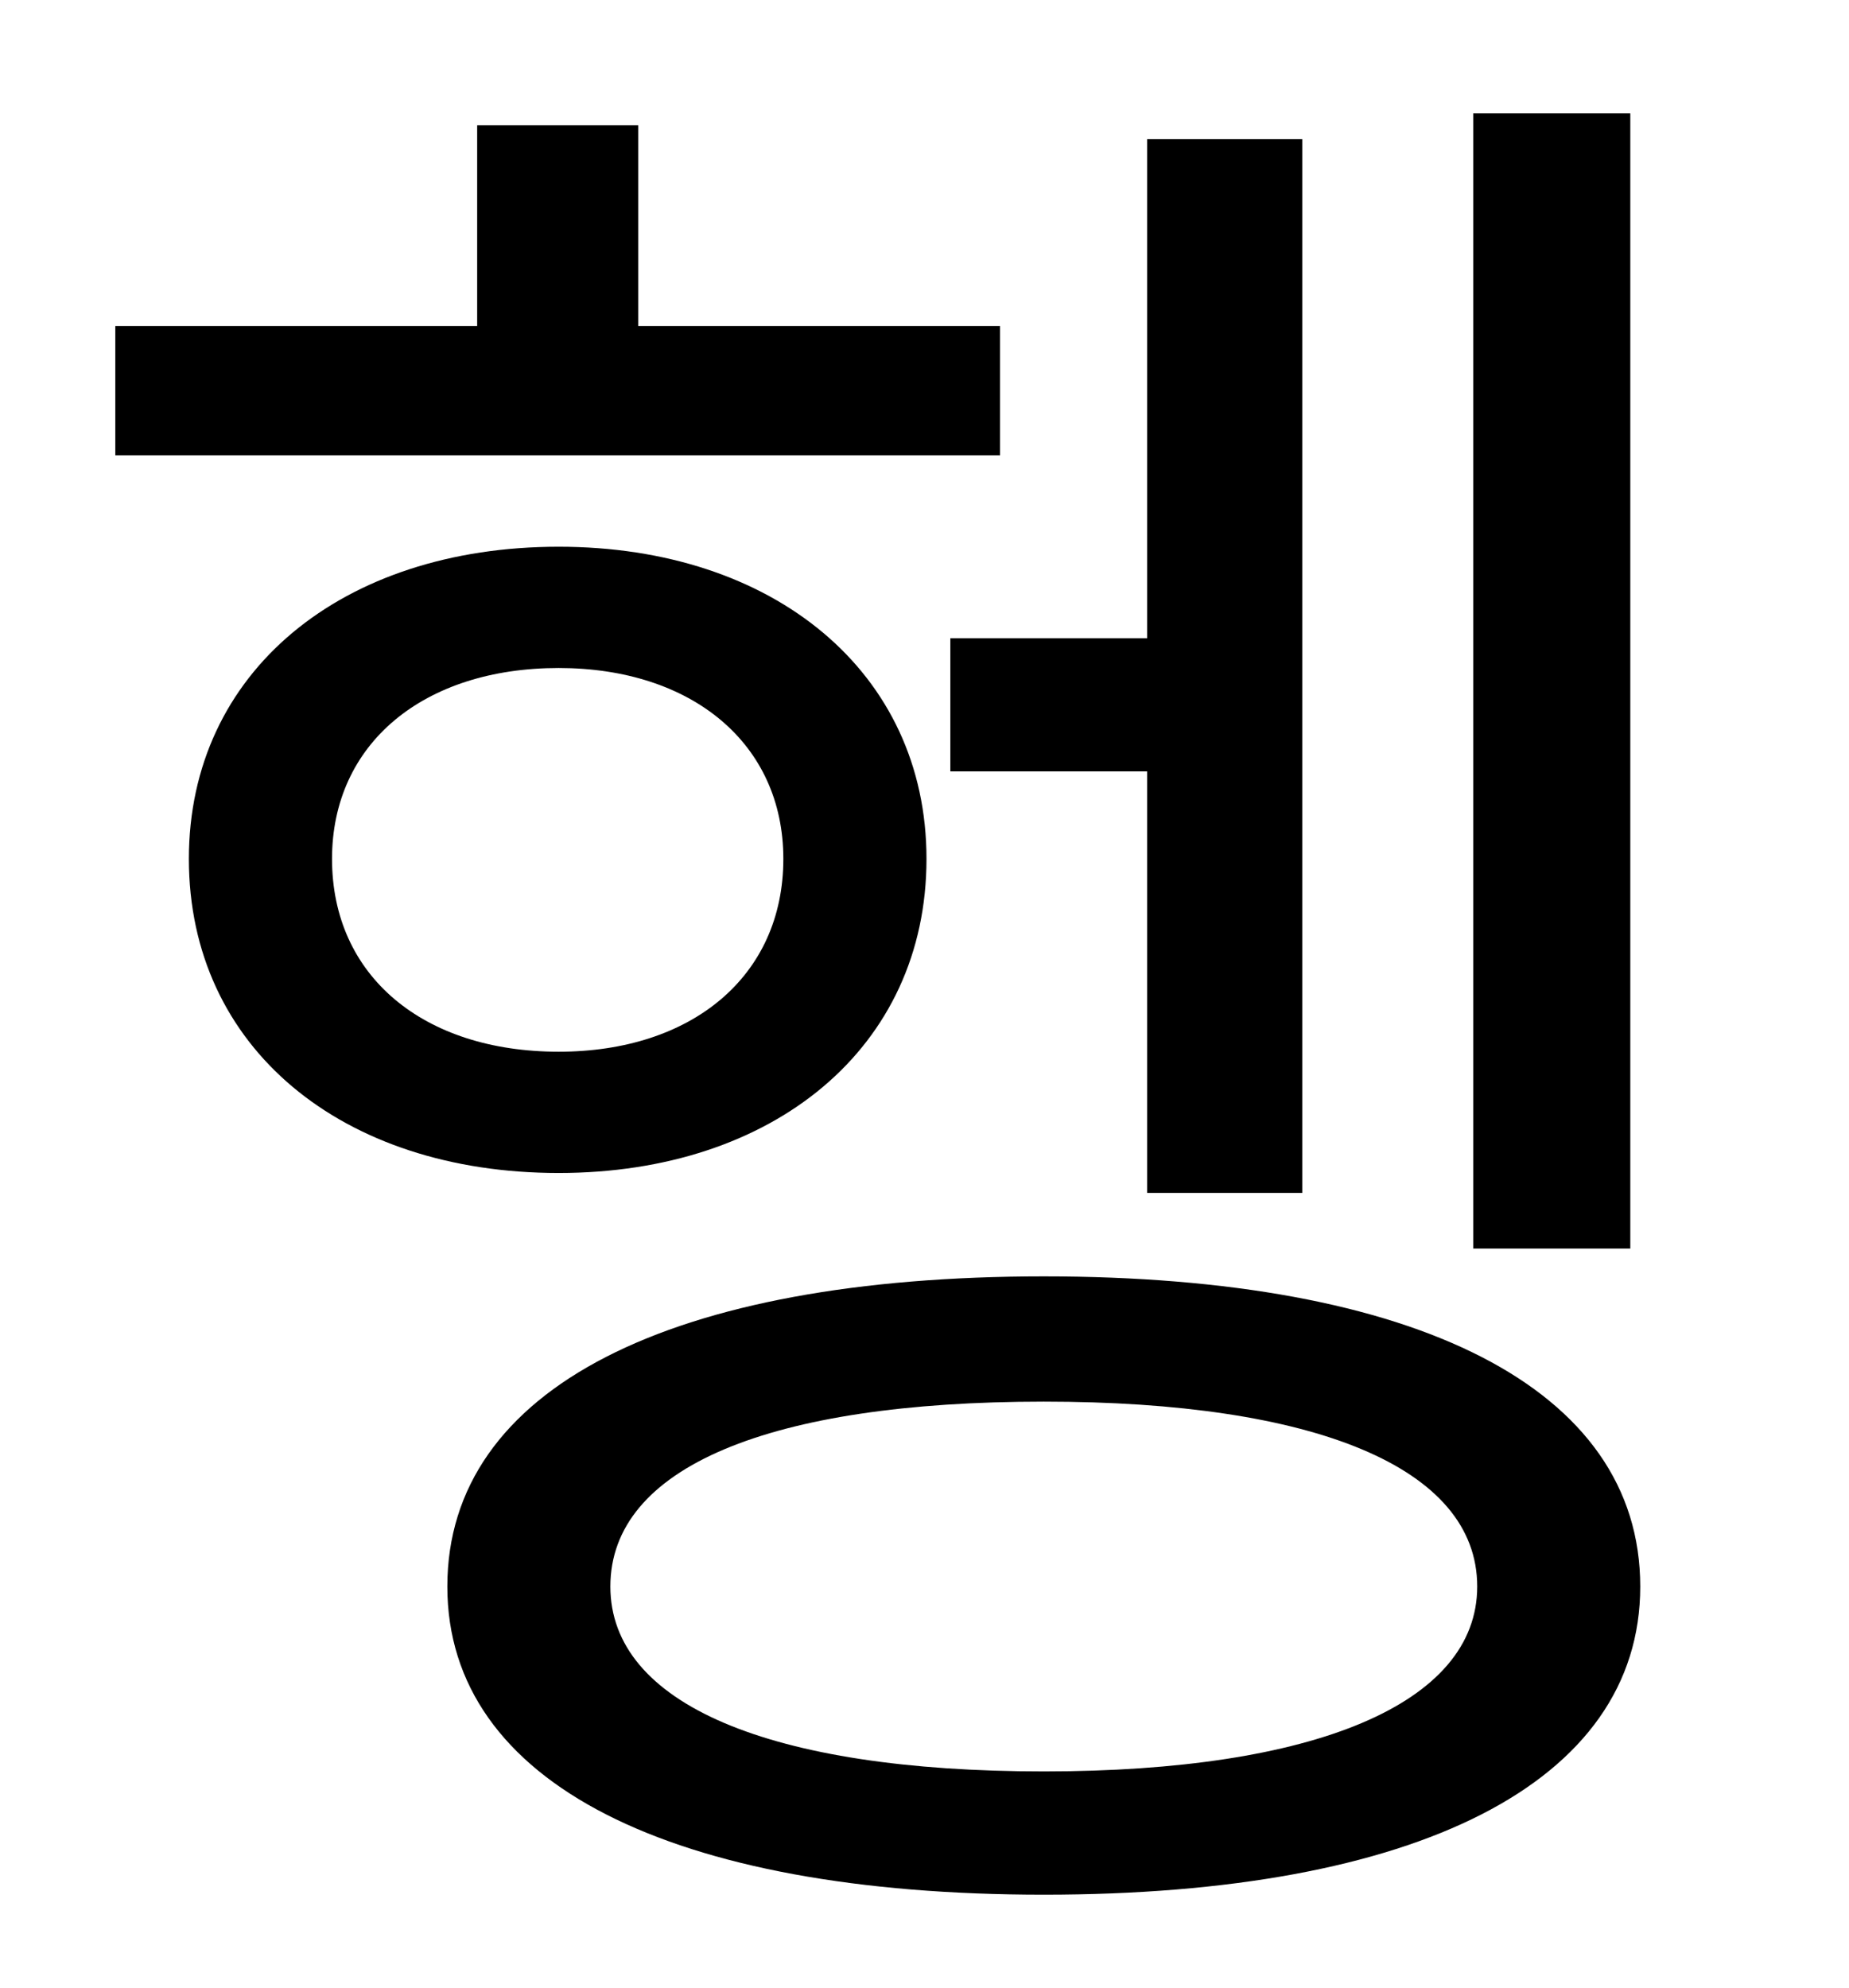 <?xml version="1.0" standalone="no"?>
<!DOCTYPE svg PUBLIC "-//W3C//DTD SVG 1.1//EN" "http://www.w3.org/Graphics/SVG/1.1/DTD/svg11.dtd" >
<svg xmlns="http://www.w3.org/2000/svg" xmlns:xlink="http://www.w3.org/1999/xlink" version="1.1" viewBox="-10 0 930 1000">
   <path fill="currentColor"
d="M810 57v571h-79v-571h79zM468 321h99v-251h78v530h-78v-212h-99v-67zM493 164v65h-445v-65h182v-101h81v101h182zM157 432c0 59 46 97 114 97c67 0 113 -38 113 -97c0 -58 -46 -96 -113 -96c-68 0 -114 38 -114 96zM456 432c0 95 -77 158 -185 158
c-109 0 -186 -63 -186 -158c0 -94 77 -157 186 -157c108 0 185 63 185 157zM515 891c136 0 218 -34 218 -93c0 -60 -82 -93 -218 -93c-138 0 -218 33 -218 93c0 59 80 93 218 93zM515 642c187 0 300 56 300 156c0 99 -113 155 -300 155s-300 -56 -300 -155
c0 -100 113 -156 300 -156z" />
</svg>
